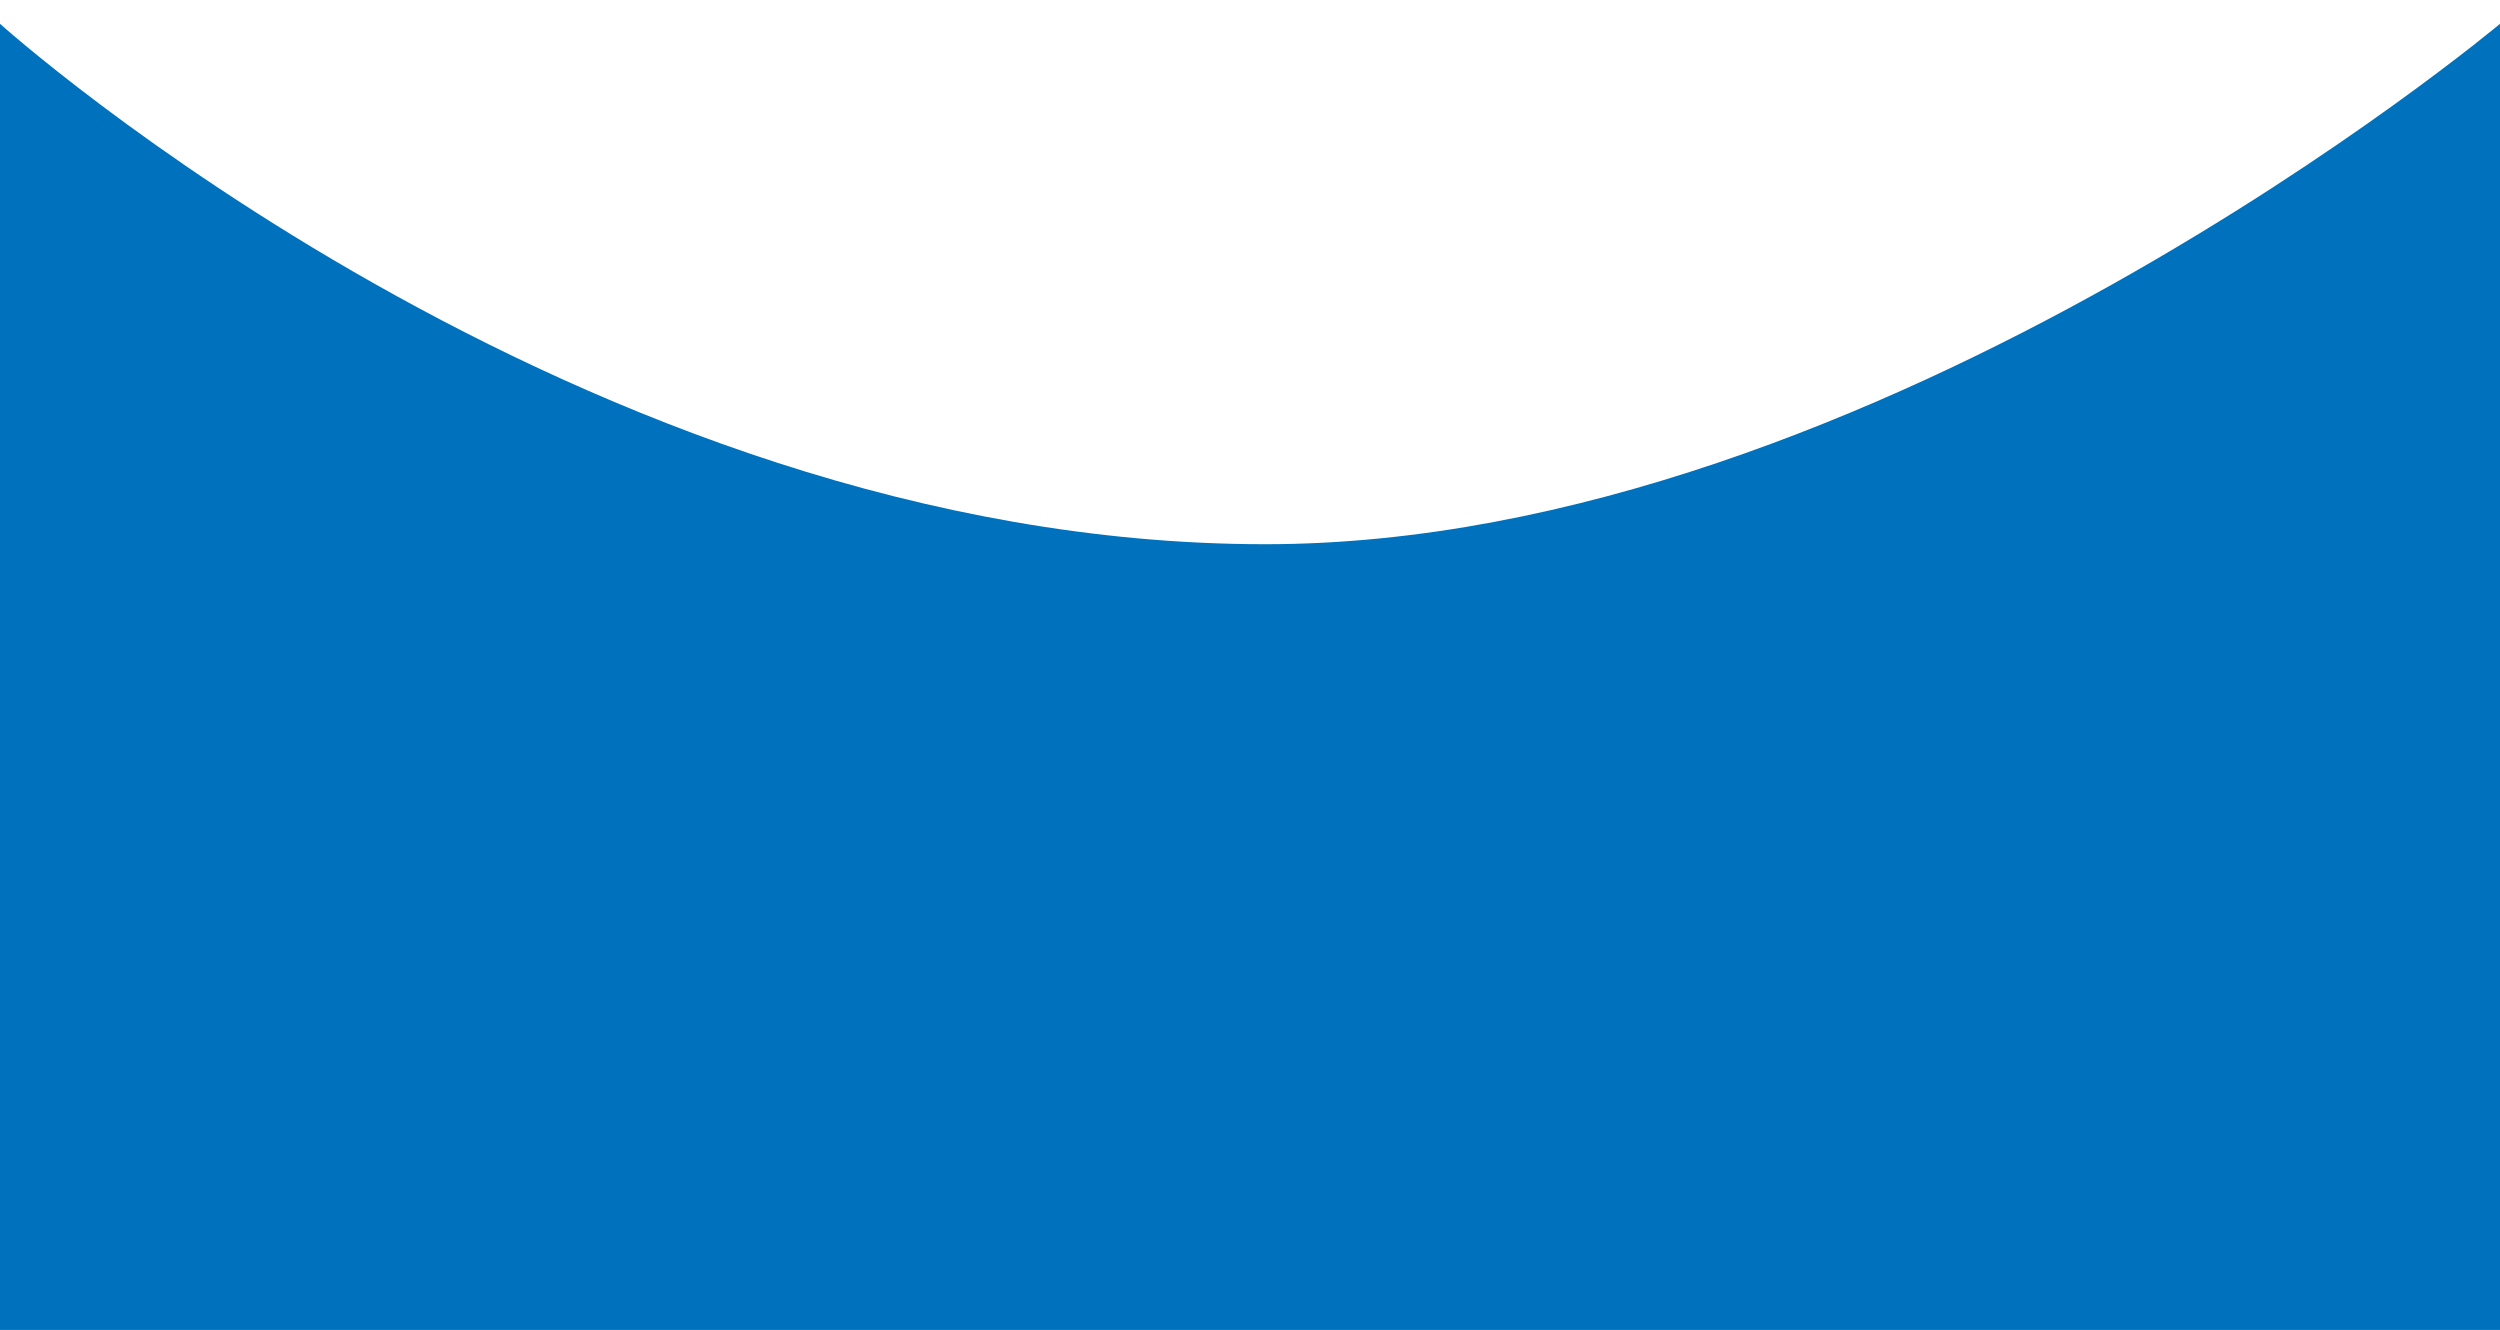 <?xml version="1.0" encoding="utf-8"?>
<!-- Generator: Adobe Illustrator 16.0.4, SVG Export Plug-In . SVG Version: 6.00 Build 0)  -->
<!DOCTYPE svg PUBLIC "-//W3C//DTD SVG 1.1//EN" "http://www.w3.org/Graphics/SVG/1.1/DTD/svg11.dtd">
<svg version="1.1" id="Layer_1" xmlns="http://www.w3.org/2000/svg" xmlns:xlink="http://www.w3.org/1999/xlink" x="0px" y="0px"
	 width="147px" height="78.2px" viewBox="0 0 147 78.2" enable-background="new 0 0 147 78.2" xml:space="preserve">
<path fill="#0071BC" d="M147,79.4H0v-78c0,0,34,30.6,74.4,30.6c36.1,0,72.6-30.6,72.6-30.6V79.4z"/>
</svg>
